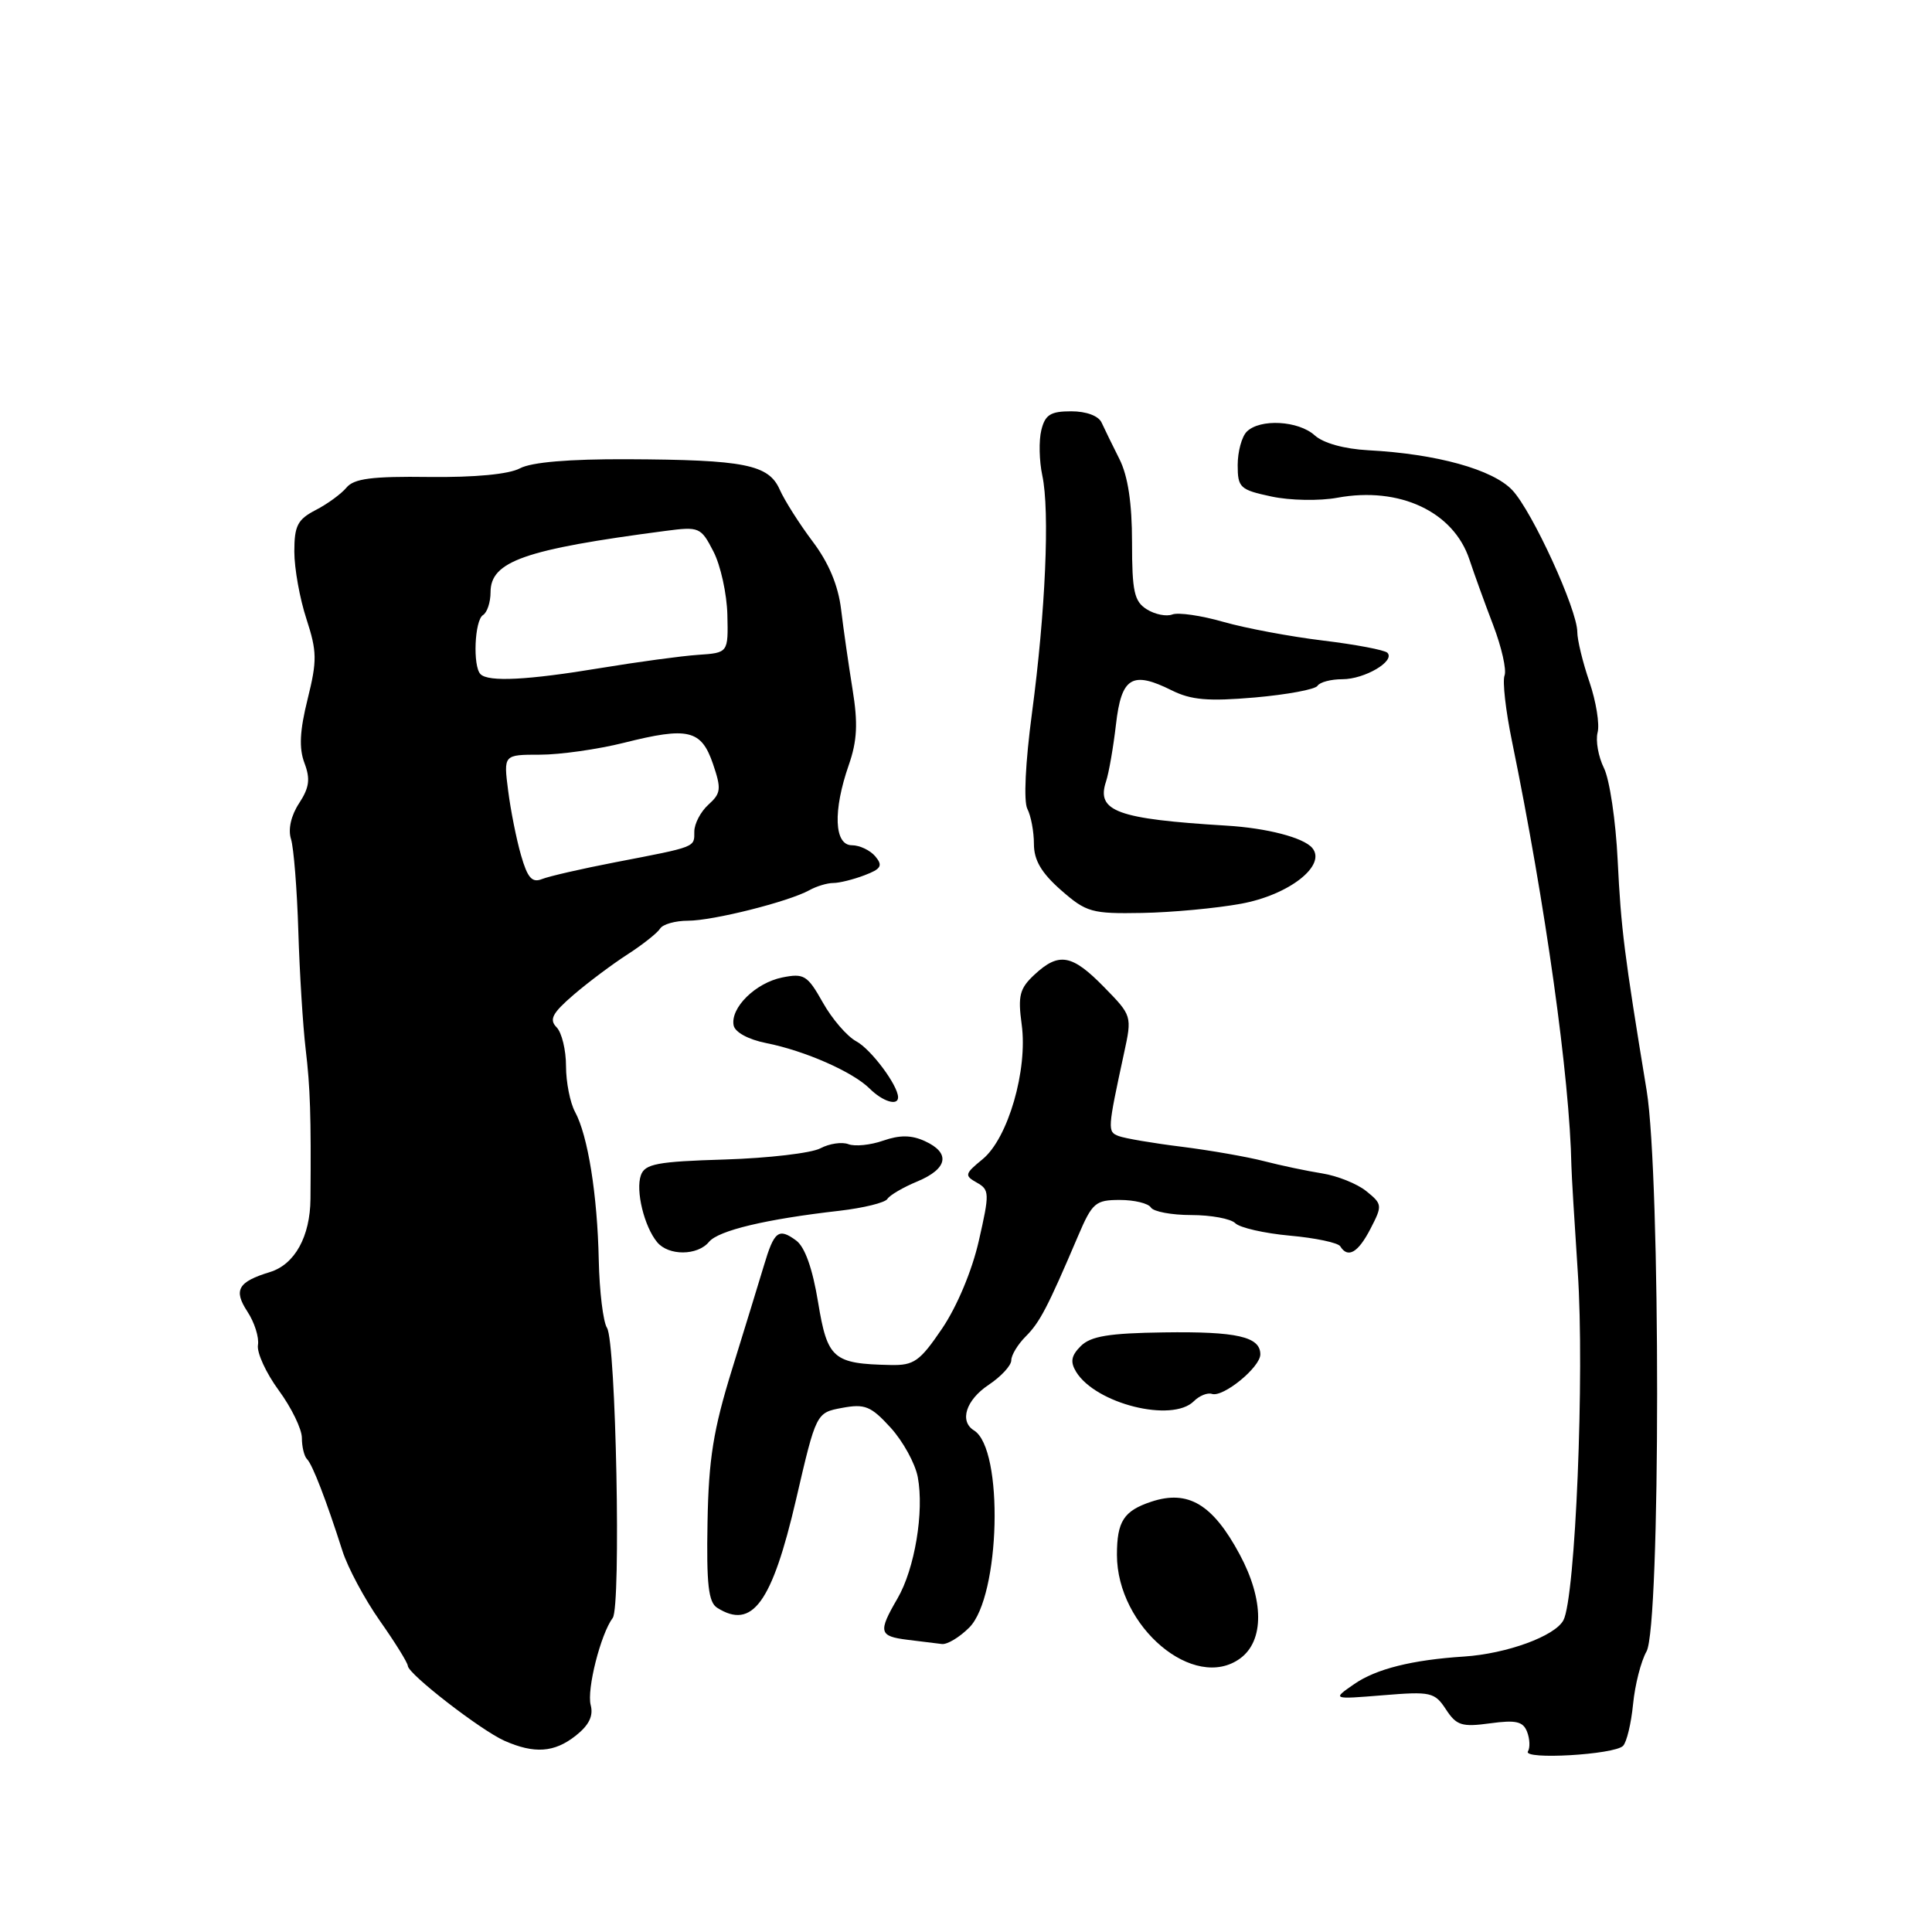 <?xml version="1.0" encoding="UTF-8" standalone="no"?>
<!DOCTYPE svg PUBLIC "-//W3C//DTD SVG 1.1//EN" "http://www.w3.org/Graphics/SVG/1.1/DTD/svg11.dtd" >
<svg xmlns="http://www.w3.org/2000/svg" xmlns:xlink="http://www.w3.org/1999/xlink" version="1.1" viewBox="0 0 256 256">
 <g >
 <path fill="currentColor"
d=" M 215.06 231.34 C 215.54 230.86 216.14 228.37 216.39 225.81 C 216.64 223.25 217.44 220.11 218.17 218.83 C 220.04 215.55 220.05 155.87 218.19 144.50 C 215.21 126.38 214.80 123.09 214.35 114.00 C 214.10 108.78 213.28 103.27 212.53 101.77 C 211.79 100.27 211.41 98.15 211.69 97.06 C 211.98 95.97 211.49 92.95 210.61 90.36 C 209.72 87.77 209.00 84.79 209.00 83.74 C 209.00 80.78 203.05 67.79 200.40 64.96 C 197.83 62.21 190.37 60.14 181.29 59.66 C 178.13 59.49 175.35 58.72 174.21 57.69 C 172.05 55.73 166.95 55.45 165.20 57.20 C 164.54 57.86 164.00 59.85 164.00 61.62 C 164.00 64.62 164.30 64.90 168.47 65.79 C 170.93 66.32 174.85 66.39 177.22 65.95 C 185.44 64.44 192.61 67.79 194.71 74.15 C 195.32 75.99 196.73 79.90 197.85 82.82 C 198.97 85.75 199.65 88.76 199.36 89.51 C 199.07 90.26 199.51 94.16 200.34 98.19 C 204.79 119.90 208.00 142.81 208.22 154.50 C 208.24 155.60 208.62 161.90 209.06 168.50 C 209.98 182.04 208.75 211.72 207.16 214.69 C 206.04 216.80 199.64 219.13 194.00 219.50 C 187.13 219.94 182.33 221.14 179.44 223.15 C 176.50 225.18 176.50 225.18 183.25 224.63 C 189.59 224.11 190.10 224.22 191.60 226.51 C 192.99 228.64 193.71 228.86 197.44 228.35 C 200.88 227.88 201.82 228.10 202.35 229.48 C 202.71 230.41 202.76 231.58 202.46 232.07 C 201.75 233.21 213.89 232.51 215.06 231.34 Z  M 76.27 230.00 C 78.04 228.61 78.65 227.37 78.27 225.93 C 77.73 223.87 79.59 216.53 81.19 214.38 C 82.31 212.88 81.62 177.79 80.43 175.95 C 79.92 175.15 79.43 171.12 79.34 167.00 C 79.16 158.33 77.90 150.45 76.19 147.32 C 75.54 146.11 75.00 143.39 75.00 141.27 C 75.00 139.14 74.44 136.82 73.75 136.12 C 72.74 135.09 73.18 134.25 76.00 131.82 C 77.92 130.17 81.15 127.75 83.17 126.45 C 85.18 125.15 87.12 123.61 87.47 123.04 C 87.83 122.47 89.48 122.00 91.16 122.00 C 94.46 122.00 104.46 119.49 107.24 117.96 C 108.19 117.43 109.62 117.00 110.42 117.00 C 111.22 117.00 113.07 116.54 114.54 115.98 C 116.76 115.14 117.01 114.71 115.99 113.48 C 115.31 112.67 113.91 112.00 112.88 112.00 C 110.53 112.00 110.35 107.44 112.47 101.36 C 113.58 98.17 113.70 95.85 112.97 91.36 C 112.45 88.13 111.76 83.36 111.45 80.75 C 111.07 77.58 109.81 74.57 107.68 71.75 C 105.92 69.41 103.96 66.32 103.32 64.88 C 101.85 61.55 98.68 60.92 83.10 60.85 C 75.41 60.82 70.41 61.24 68.89 62.06 C 67.42 62.84 62.93 63.27 56.86 63.20 C 49.30 63.10 46.90 63.41 45.91 64.61 C 45.22 65.44 43.38 66.79 41.82 67.59 C 39.43 68.83 39.00 69.67 39.00 73.09 C 39.00 75.31 39.72 79.32 40.60 82.00 C 42.01 86.34 42.03 87.52 40.76 92.64 C 39.72 96.82 39.60 99.14 40.34 101.10 C 41.14 103.22 40.99 104.36 39.63 106.44 C 38.56 108.07 38.15 109.90 38.56 111.18 C 38.92 112.34 39.36 117.83 39.53 123.39 C 39.70 128.95 40.14 135.97 40.50 139.00 C 41.11 144.12 41.23 147.85 41.14 158.85 C 41.10 163.85 39.06 167.54 35.78 168.55 C 31.53 169.85 30.91 170.93 32.78 173.79 C 33.72 175.22 34.35 177.21 34.18 178.22 C 34.01 179.23 35.25 181.93 36.93 184.22 C 38.62 186.52 40.00 189.36 40.00 190.53 C 40.00 191.71 40.31 192.98 40.69 193.35 C 41.41 194.07 43.23 198.79 45.38 205.52 C 46.09 207.74 48.32 211.90 50.33 214.76 C 52.35 217.63 54.02 220.32 54.04 220.74 C 54.10 221.83 63.68 229.25 66.84 230.66 C 70.80 232.41 73.44 232.23 76.27 230.00 Z  M 164.33 219.75 C 167.53 217.41 167.50 211.98 164.26 205.96 C 160.69 199.31 157.43 197.37 152.56 198.98 C 148.91 200.19 148.00 201.58 148.00 206.02 C 148.00 215.58 158.25 224.19 164.33 219.75 Z  M 128.43 215.66 C 132.55 211.54 133.03 191.99 129.06 189.54 C 127.09 188.32 127.99 185.51 131.00 183.50 C 132.65 182.40 134.00 180.94 134.00 180.25 C 134.00 179.56 134.86 178.14 135.91 177.09 C 137.79 175.21 138.81 173.25 142.86 163.75 C 144.73 159.37 145.16 159.00 148.38 159.00 C 150.31 159.00 152.16 159.45 152.50 160.00 C 152.84 160.55 155.25 161.00 157.86 161.00 C 160.47 161.00 163.09 161.49 163.68 162.08 C 164.28 162.68 167.53 163.42 170.91 163.73 C 174.29 164.03 177.30 164.67 177.59 165.14 C 178.60 166.78 179.96 165.99 181.60 162.81 C 183.19 159.74 183.17 159.55 181.05 157.84 C 179.85 156.86 177.20 155.80 175.18 155.48 C 173.16 155.16 169.70 154.43 167.50 153.86 C 165.30 153.29 160.39 152.43 156.58 151.95 C 152.78 151.48 149.02 150.84 148.22 150.53 C 146.73 149.96 146.75 149.69 148.94 139.55 C 150.01 134.62 150.00 134.58 146.30 130.80 C 142.05 126.45 140.31 126.13 137.07 129.15 C 135.10 130.98 134.86 131.94 135.38 135.76 C 136.20 141.77 133.57 150.84 130.20 153.60 C 127.83 155.54 127.77 155.77 129.43 156.70 C 131.12 157.65 131.14 158.10 129.70 164.41 C 128.80 168.38 126.81 173.11 124.84 176.03 C 121.88 180.39 121.11 180.94 118.00 180.87 C 110.38 180.71 109.64 180.07 108.40 172.55 C 107.67 168.09 106.65 165.22 105.49 164.37 C 103.17 162.67 102.58 163.12 101.22 167.70 C 100.59 169.79 98.70 175.96 97.01 181.41 C 94.52 189.45 93.90 193.29 93.75 201.72 C 93.60 209.92 93.87 212.31 95.03 213.04 C 99.68 215.98 102.29 212.41 105.48 198.70 C 108.15 187.19 108.15 187.19 111.59 186.55 C 114.60 185.99 115.40 186.31 118.01 189.17 C 119.65 190.97 121.27 193.92 121.61 195.72 C 122.47 200.31 121.21 207.88 118.92 211.81 C 116.33 216.26 116.47 216.81 120.25 217.28 C 122.04 217.50 124.08 217.75 124.80 217.84 C 125.51 217.93 127.14 216.95 128.43 215.66 Z  M 158.19 185.67 C 158.92 184.94 160.00 184.50 160.59 184.70 C 162.07 185.19 167.00 181.17 167.00 179.46 C 167.00 177.12 163.90 176.41 154.20 176.55 C 146.94 176.65 144.53 177.05 143.21 178.36 C 141.94 179.63 141.79 180.45 142.59 181.77 C 145.18 186.01 155.31 188.54 158.19 185.67 Z  M 93.95 164.55 C 95.21 163.04 101.50 161.54 111.26 160.43 C 114.43 160.06 117.28 159.36 117.58 158.87 C 117.89 158.37 119.68 157.32 121.57 156.54 C 125.60 154.85 125.98 152.77 122.54 151.20 C 120.77 150.39 119.22 150.38 117.03 151.14 C 115.35 151.73 113.27 151.94 112.42 151.61 C 111.56 151.28 109.89 151.53 108.70 152.16 C 107.52 152.79 101.82 153.46 96.04 153.64 C 87.07 153.91 85.45 154.22 84.92 155.73 C 84.20 157.76 85.36 162.53 87.08 164.60 C 88.59 166.42 92.43 166.40 93.95 164.55 Z  M 119.00 145.40 C 119.00 143.83 115.42 139.03 113.46 137.98 C 112.25 137.33 110.25 135.02 109.03 132.84 C 106.99 129.22 106.54 128.94 103.65 129.52 C 100.11 130.24 96.76 133.54 97.21 135.87 C 97.39 136.78 99.16 137.74 101.51 138.21 C 106.66 139.23 113.01 142.03 115.24 144.25 C 116.96 145.96 119.00 146.59 119.00 145.40 Z  M 164.44 119.75 C 170.80 118.59 175.80 114.68 173.89 112.37 C 172.75 110.99 167.87 109.72 162.50 109.40 C 148.03 108.52 145.24 107.51 146.55 103.57 C 146.93 102.43 147.52 99.03 147.87 96.01 C 148.59 89.72 150.00 88.86 155.25 91.47 C 157.83 92.76 160.09 92.95 166.27 92.42 C 170.55 92.04 174.29 91.35 174.58 90.87 C 174.88 90.39 176.36 90.00 177.87 90.00 C 180.83 90.00 184.92 87.59 183.83 86.49 C 183.46 86.13 179.64 85.40 175.33 84.88 C 171.02 84.36 165.08 83.25 162.13 82.41 C 159.18 81.56 156.13 81.12 155.34 81.42 C 154.56 81.72 153.04 81.42 151.96 80.74 C 150.29 79.70 150.00 78.38 150.00 71.84 C 150.00 66.67 149.46 63.07 148.33 60.83 C 147.41 59.00 146.35 56.83 145.97 56.00 C 145.56 55.10 143.94 54.50 141.94 54.50 C 139.20 54.50 138.48 54.95 137.98 57.00 C 137.64 58.38 137.70 61.08 138.11 63.00 C 139.12 67.71 138.53 81.09 136.74 94.50 C 135.87 101.04 135.62 106.18 136.13 107.18 C 136.61 108.11 137.00 110.20 137.00 111.83 C 137.00 113.98 137.99 115.66 140.59 117.95 C 143.95 120.89 144.65 121.09 151.34 120.97 C 155.28 120.90 161.17 120.35 164.44 119.75 Z  M 69.04 113.33 C 68.43 111.22 67.66 107.36 67.33 104.75 C 66.72 100.00 66.72 100.00 71.55 100.00 C 74.20 100.00 79.20 99.29 82.65 98.43 C 91.19 96.28 92.92 96.69 94.47 101.21 C 95.60 104.53 95.54 105.11 93.87 106.62 C 92.84 107.55 92.00 109.15 92.00 110.19 C 92.00 112.30 92.34 112.17 81.50 114.26 C 77.10 115.11 72.74 116.11 71.82 116.48 C 70.50 117.01 69.90 116.33 69.04 113.33 Z  M 63.67 89.33 C 62.63 88.29 62.88 82.19 64.00 81.50 C 64.55 81.16 65.00 79.80 65.00 78.47 C 65.00 74.37 69.50 72.80 88.16 70.35 C 92.66 69.76 92.87 69.85 94.53 73.07 C 95.48 74.90 96.31 78.67 96.38 81.45 C 96.50 86.50 96.50 86.50 92.50 86.77 C 90.30 86.92 84.48 87.71 79.57 88.52 C 69.92 90.12 64.72 90.39 63.67 89.33 Z "/>
</g>
</svg>